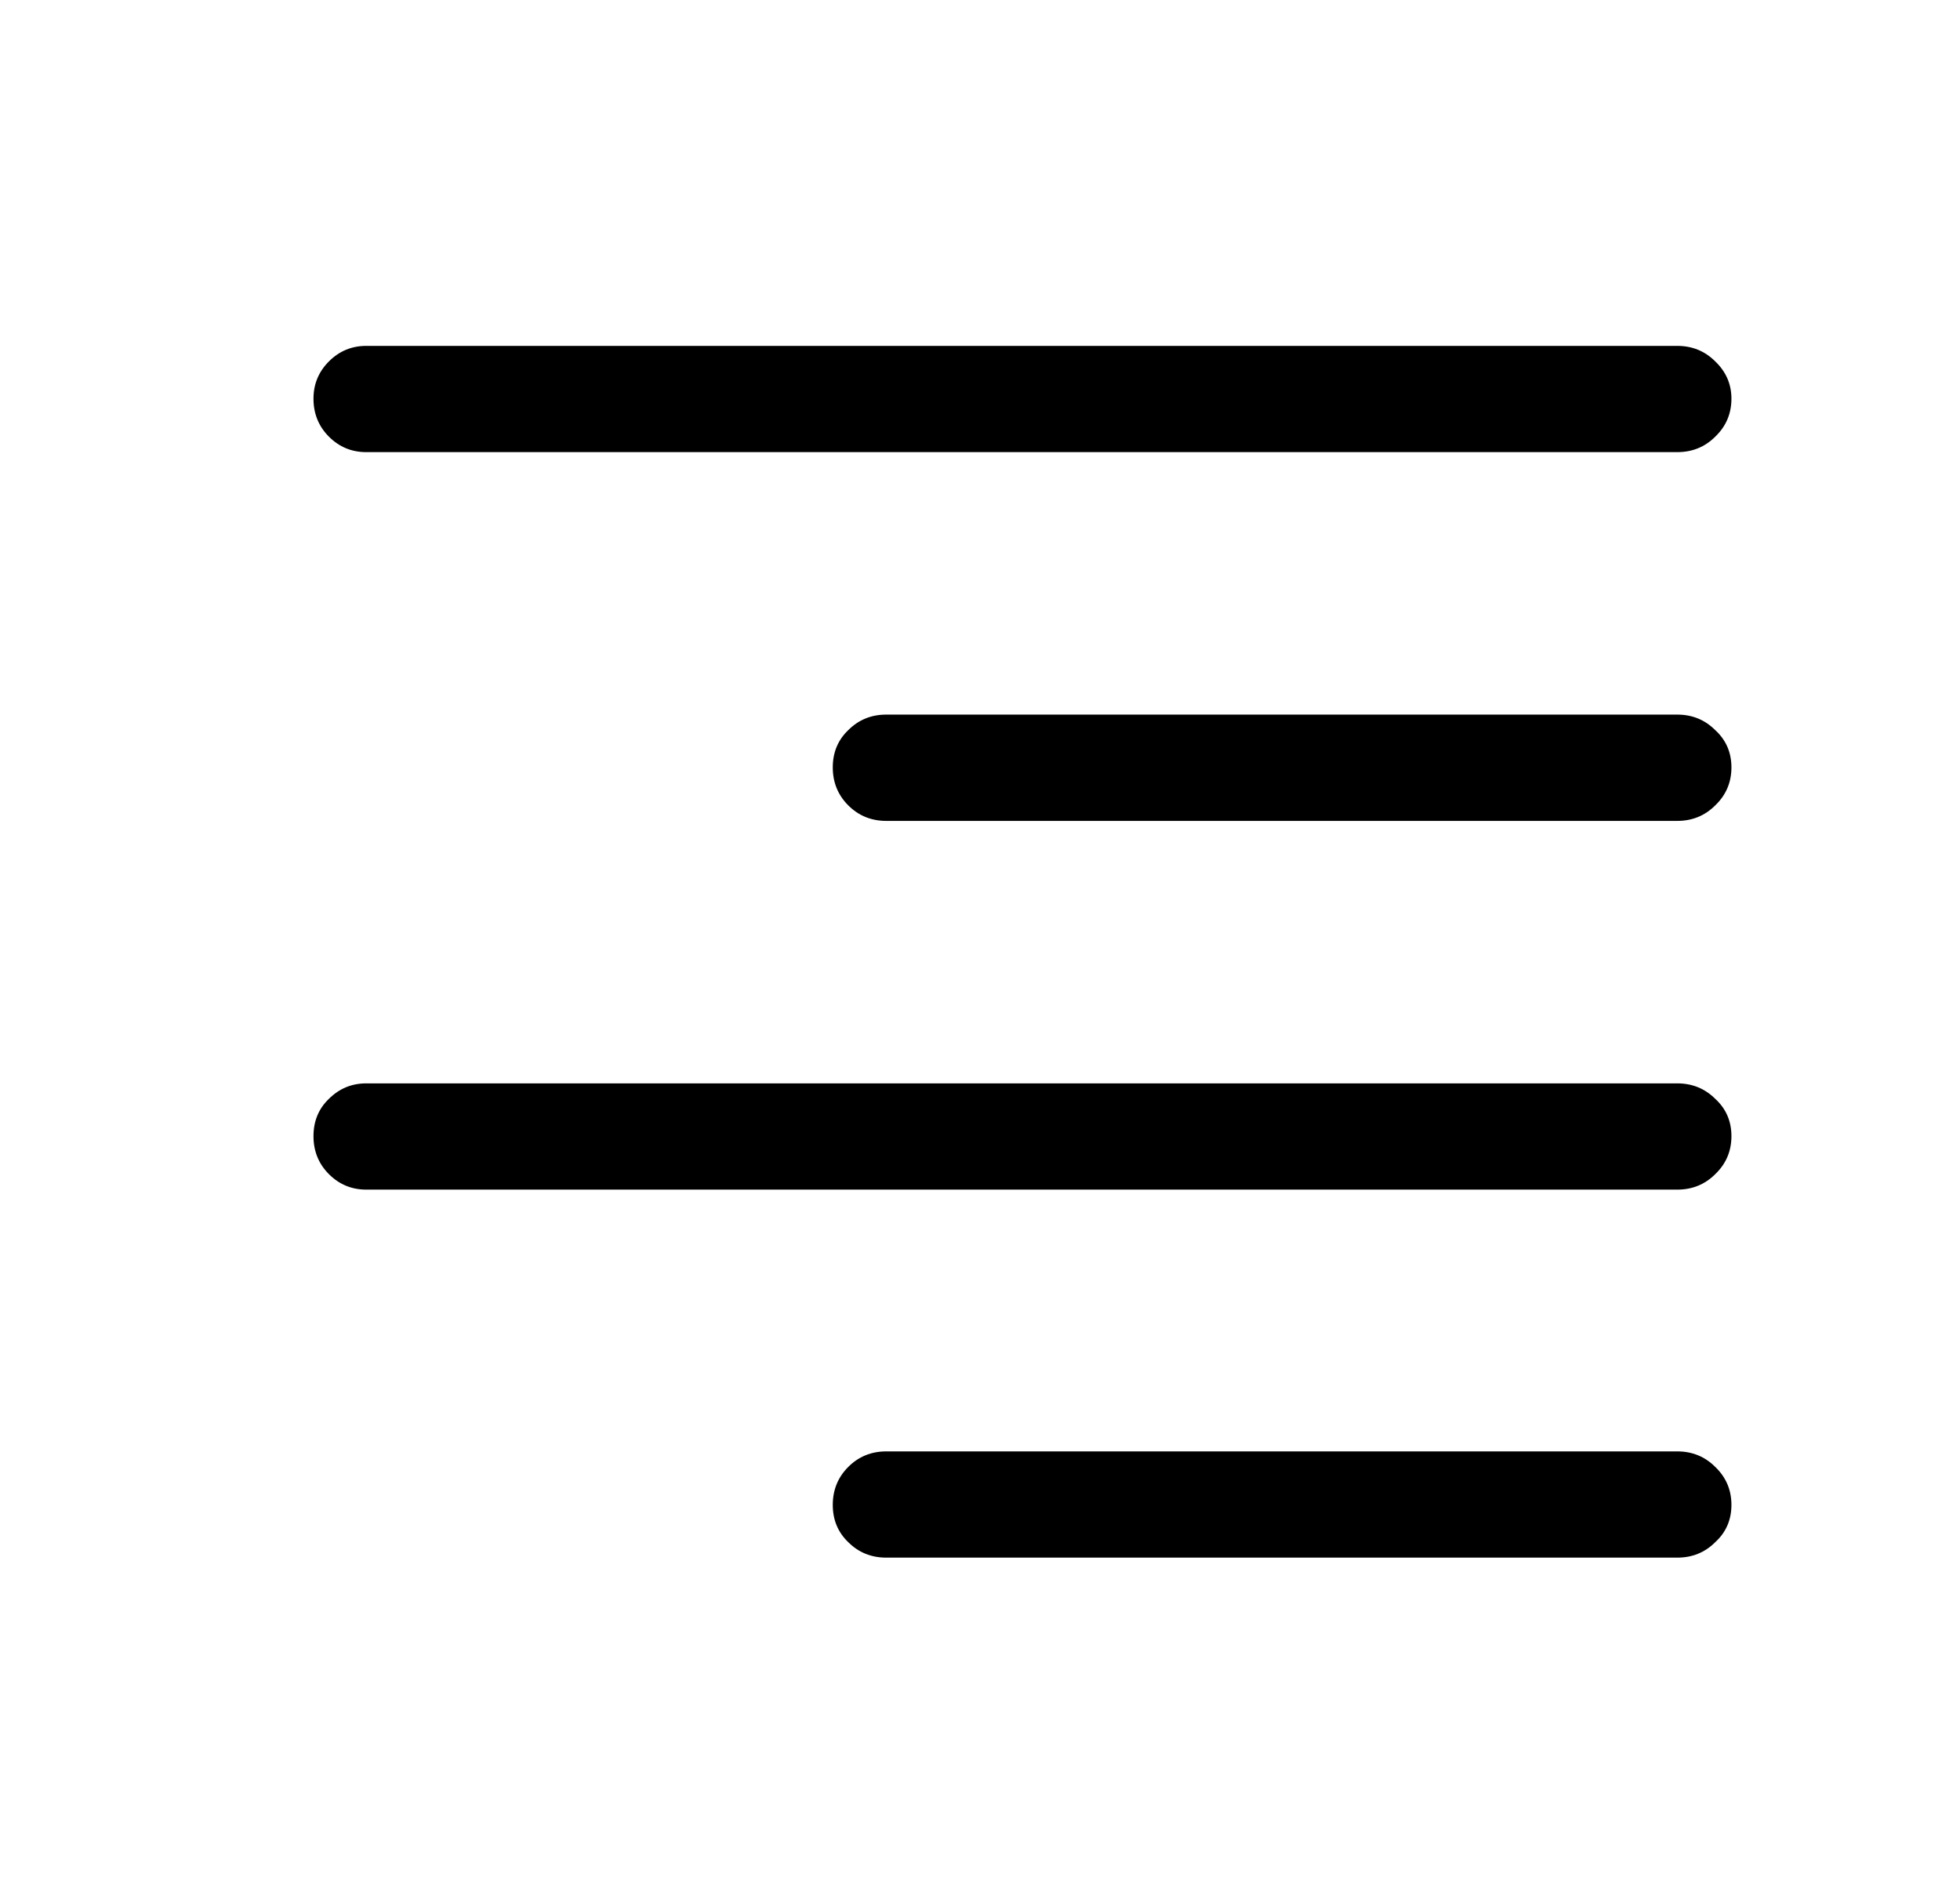 <svg width="34" height="33" viewBox="0 0 34 33" fill="none" xmlns="http://www.w3.org/2000/svg">
<path d="M6.353 7.843C6.101 7.843 5.885 7.754 5.706 7.575C5.527 7.396 5.438 7.176 5.438 6.916C5.438 6.663 5.527 6.448 5.706 6.269C5.885 6.09 6.101 6 6.353 6H29.095C29.355 6 29.575 6.09 29.754 6.269C29.941 6.448 30.035 6.663 30.035 6.916C30.035 7.176 29.941 7.396 29.754 7.575C29.575 7.754 29.355 7.843 29.095 7.843H6.353ZM6.353 20.636C6.101 20.636 5.885 20.547 5.706 20.368C5.527 20.189 5.438 19.969 5.438 19.709C5.438 19.448 5.527 19.232 5.706 19.061C5.885 18.883 6.101 18.793 6.353 18.793H29.095C29.355 18.793 29.575 18.883 29.754 19.061C29.941 19.232 30.035 19.448 30.035 19.709C30.035 19.969 29.941 20.189 29.754 20.368C29.575 20.547 29.355 20.636 29.095 20.636H6.353ZM15.374 14.24C15.114 14.24 14.894 14.15 14.715 13.971C14.536 13.792 14.446 13.572 14.446 13.312C14.446 13.052 14.536 12.836 14.715 12.665C14.894 12.486 15.114 12.396 15.374 12.396H29.095C29.355 12.396 29.575 12.486 29.754 12.665C29.941 12.836 30.035 13.052 30.035 13.312C30.035 13.572 29.941 13.792 29.754 13.971C29.575 14.15 29.355 14.24 29.095 14.24H15.374ZM15.374 27.02C15.114 27.02 14.894 26.931 14.715 26.752C14.536 26.581 14.446 26.365 14.446 26.105C14.446 25.845 14.536 25.625 14.715 25.446C14.894 25.267 15.114 25.177 15.374 25.177H29.095C29.355 25.177 29.575 25.267 29.754 25.446C29.941 25.625 30.035 25.845 30.035 26.105C30.035 26.365 29.941 26.581 29.754 26.752C29.575 26.931 29.355 27.02 29.095 27.02H15.374Z" fill="black"/>
</svg>

